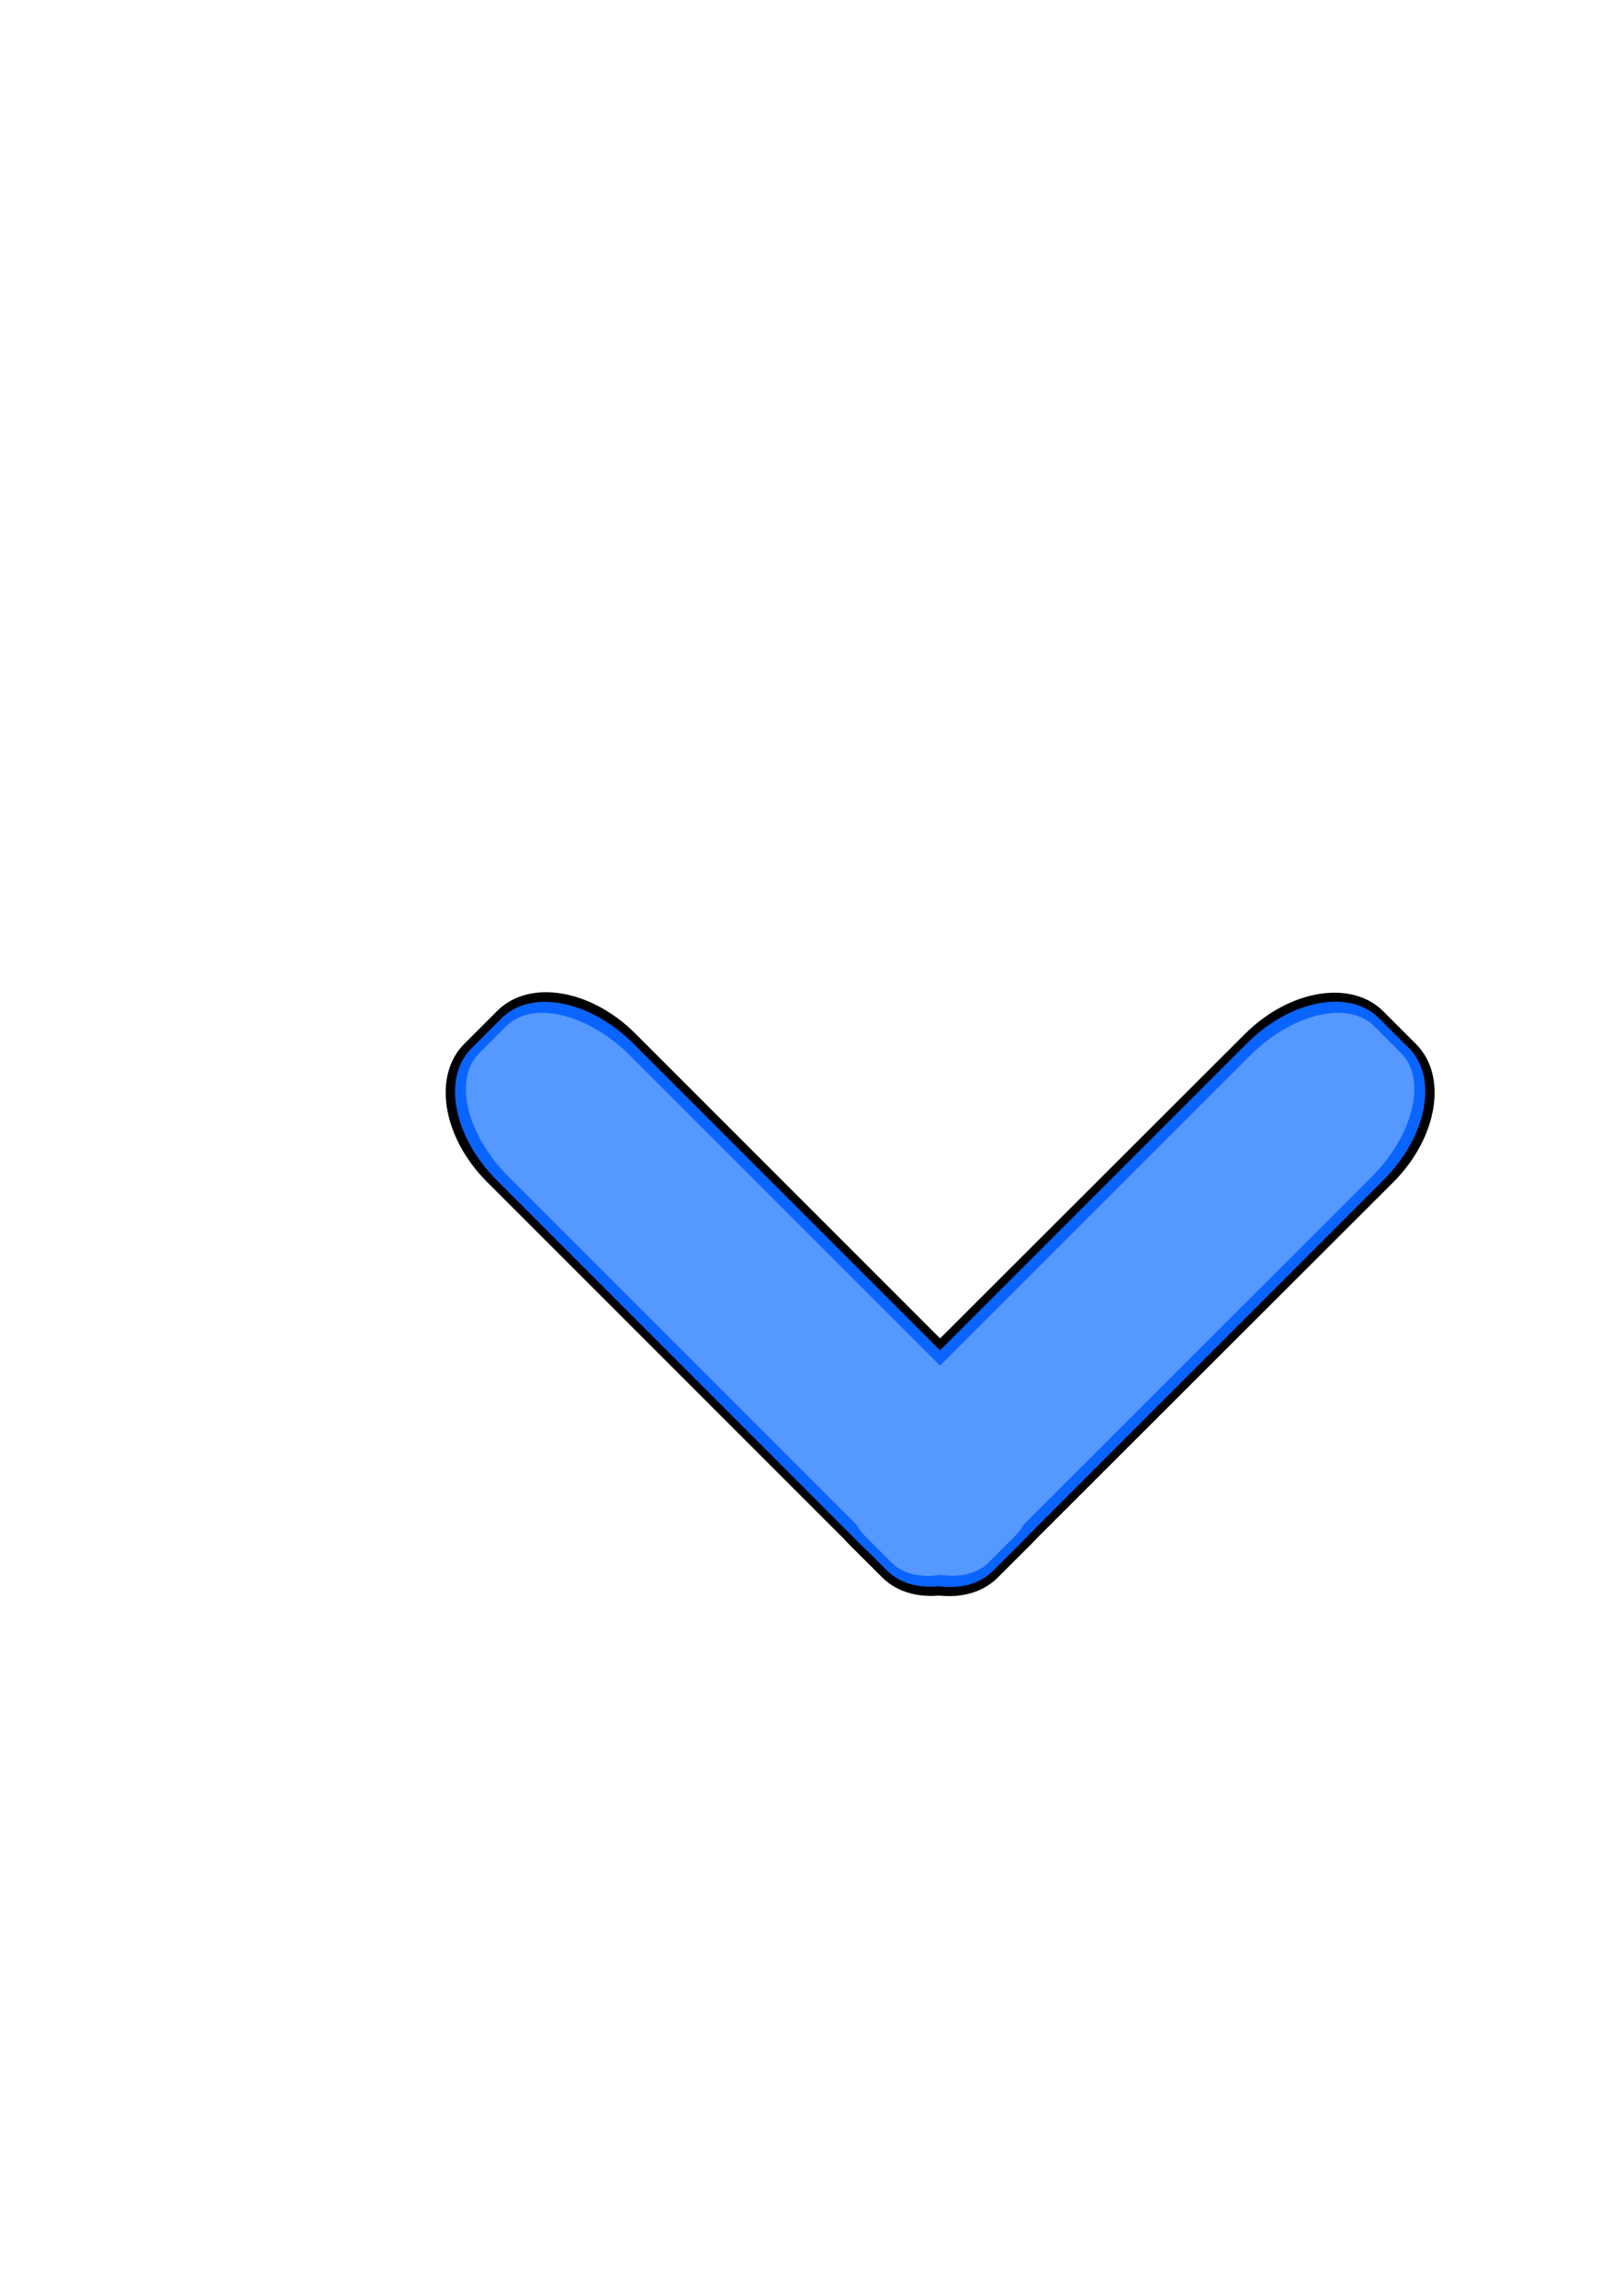 <?xml version="1.0" encoding="utf-8"?>
<!-- Generator: Adobe Illustrator 26.2.1, SVG Export Plug-In . SVG Version: 6.00 Build 0)  -->
<svg version="1.0"
	 id="svg5" inkscape:version="1.1.2 (b8e25be833, 2022-02-05)" xmlns:inkscape="http://www.inkscape.org/namespaces/inkscape" xmlns:sodipodi="http://sodipodi.sourceforge.net/DTD/sodipodi-0.dtd" xmlns:svg="http://www.w3.org/2000/svg"
	 xmlns="http://www.w3.org/2000/svg" xmlns:xlink="http://www.w3.org/1999/xlink" x="0px" y="0px" viewBox="0 0 595.3 841.9"
	 style="enable-background:new 0 0 595.3 841.9;" xml:space="preserve">
<style type="text/css">
	.st0{fill:#0A64FF;}
	.st1{fill:#5598FF;}
</style>
<sodipodi:namedview  bordercolor="#999999" borderopacity="1" id="namedview7" inkscape:current-layer="g1127" inkscape:cx="300.69048" inkscape:cy="537.01216" inkscape:document-units="mm" inkscape:pagecheckerboard="0" inkscape:pageopacity="0" inkscape:pageshadow="0" inkscape:window-height="991" inkscape:window-maximized="1" inkscape:window-width="1920" inkscape:window-x="-9" inkscape:window-y="-9" inkscape:zoom="0.71090067" pagecolor="#ffffff" showgrid="false">
	</sodipodi:namedview>
<g>
	<path id="rect771_00000008122186965949443380000006211393278648836489_" d="M323.6,578.5l-12.1-12.1c-11.7-11.7-7.9-34.3,8.3-50.6
		l136.9-136.7c16.3-16.2,38.9-19.9,50.6-8.3l12.1,12.1c11.7,11.7,7.9,34.3-8.3,50.6L374.2,570.2
		C357.9,586.4,335.3,590.1,323.6,578.5z"/>
	<path id="rect771" d="M378,566.5L366,578.5c-11.7,11.7-34.3,8-50.6-8.3L178.6,433.4c-16.3-16.3-20-38.9-8.3-50.6l12.1-12.1
		c11.7-11.7,34.3-8,50.6,8.3l136.8,136.8C386,532.2,389.7,554.8,378,566.5z"/>
	<g id="g1127">
		<path id="rect771-6-7" class="st0" d="M375.5,564.8L364.3,576c-10.8,10.8-32.4,6.6-48.3-9.3L182.2,432.8
			c-15.9-15.9-20.1-37.5-9.3-48.3l11.1-11.1c10.8-10.8,32.4-6.6,48.3,9.3l133.9,133.9C382.1,532.4,386.2,554.1,375.5,564.8z"/>
		<path id="rect771-6-7-6" class="st0" d="M505.7,373.3l11.1,11.1c10.8,10.8,6.6,32.4-9.3,48.3L373.6,566.6
			c-15.9,15.9-37.5,20.1-48.3,9.3l-11.1-11.1c-10.8-10.8-6.6-32.4,9.3-48.3l133.9-133.9C473.3,366.7,494.9,362.6,505.7,373.3z"/>
		<path id="rect771-6-7-4" class="st1" d="M372.5,563.1l-9.9,9.9c-9.5,9.5-29.9,4.7-45.4-10.8L186.6,431.6
			c-15.5-15.5-20.4-35.8-10.8-45.4l9.9-9.9c9.5-9.5,29.9-4.7,45.4,10.8l130.6,130.6C377.2,533.2,382,553.5,372.5,563.1z"/>
		<path id="rect771-6-7-4-4" class="st1" d="M504,376.3l9.9,9.9c9.5,9.5,4.7,29.9-10.8,45.4L372.4,562.2
			c-15.5,15.5-35.8,20.4-45.4,10.8l-9.9-9.9c-9.5-9.5-4.7-29.9,10.8-45.4l130.6-130.6C474.1,371.6,494.4,366.8,504,376.3z"/>
	</g>
</g>
</svg>
